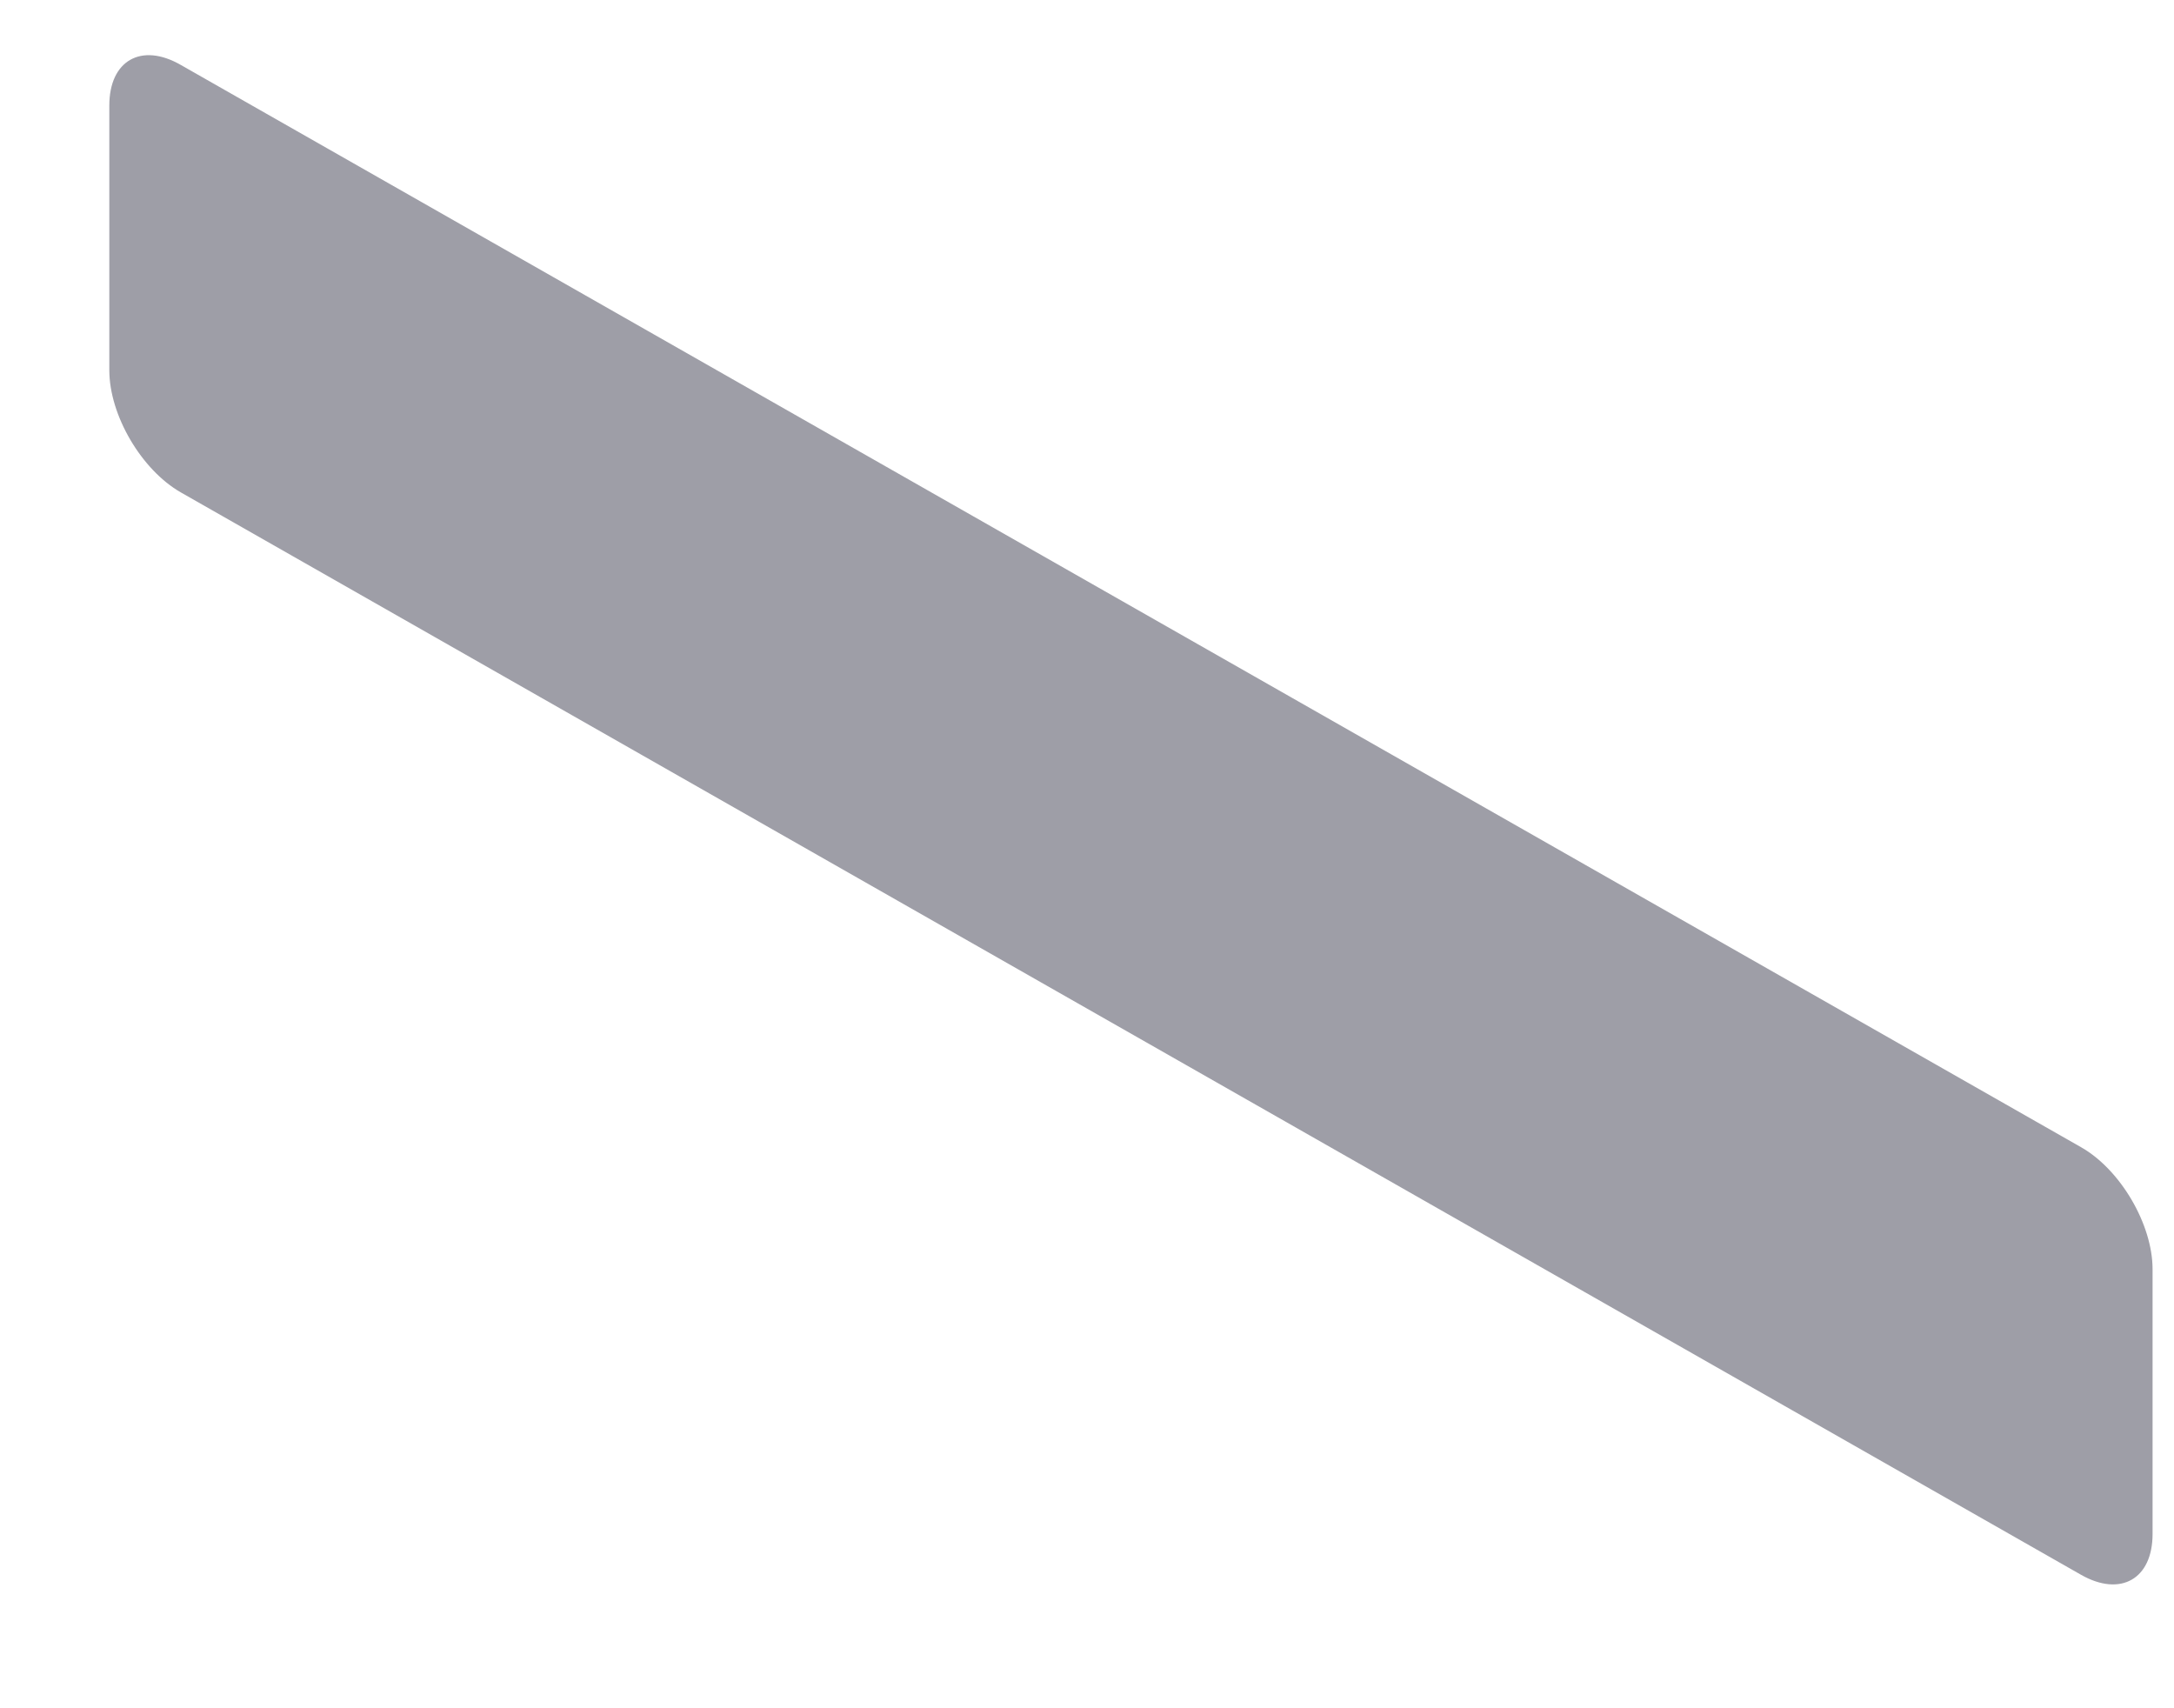 <svg width="14" height="11" viewBox="0 0 14 11" fill="none" xmlns="http://www.w3.org/2000/svg">
<path d="M13.862 9.878C13.862 10.168 13.656 10.285 13.402 10.141L1.165 3.171C0.911 3.026 0.704 2.674 0.704 2.384L0.704 0.679C0.704 0.39 0.91 0.272 1.164 0.418L13.401 7.387C13.655 7.531 13.862 7.884 13.862 8.173L13.862 9.878Z" fill="#9E9EA7"/>
</svg>
